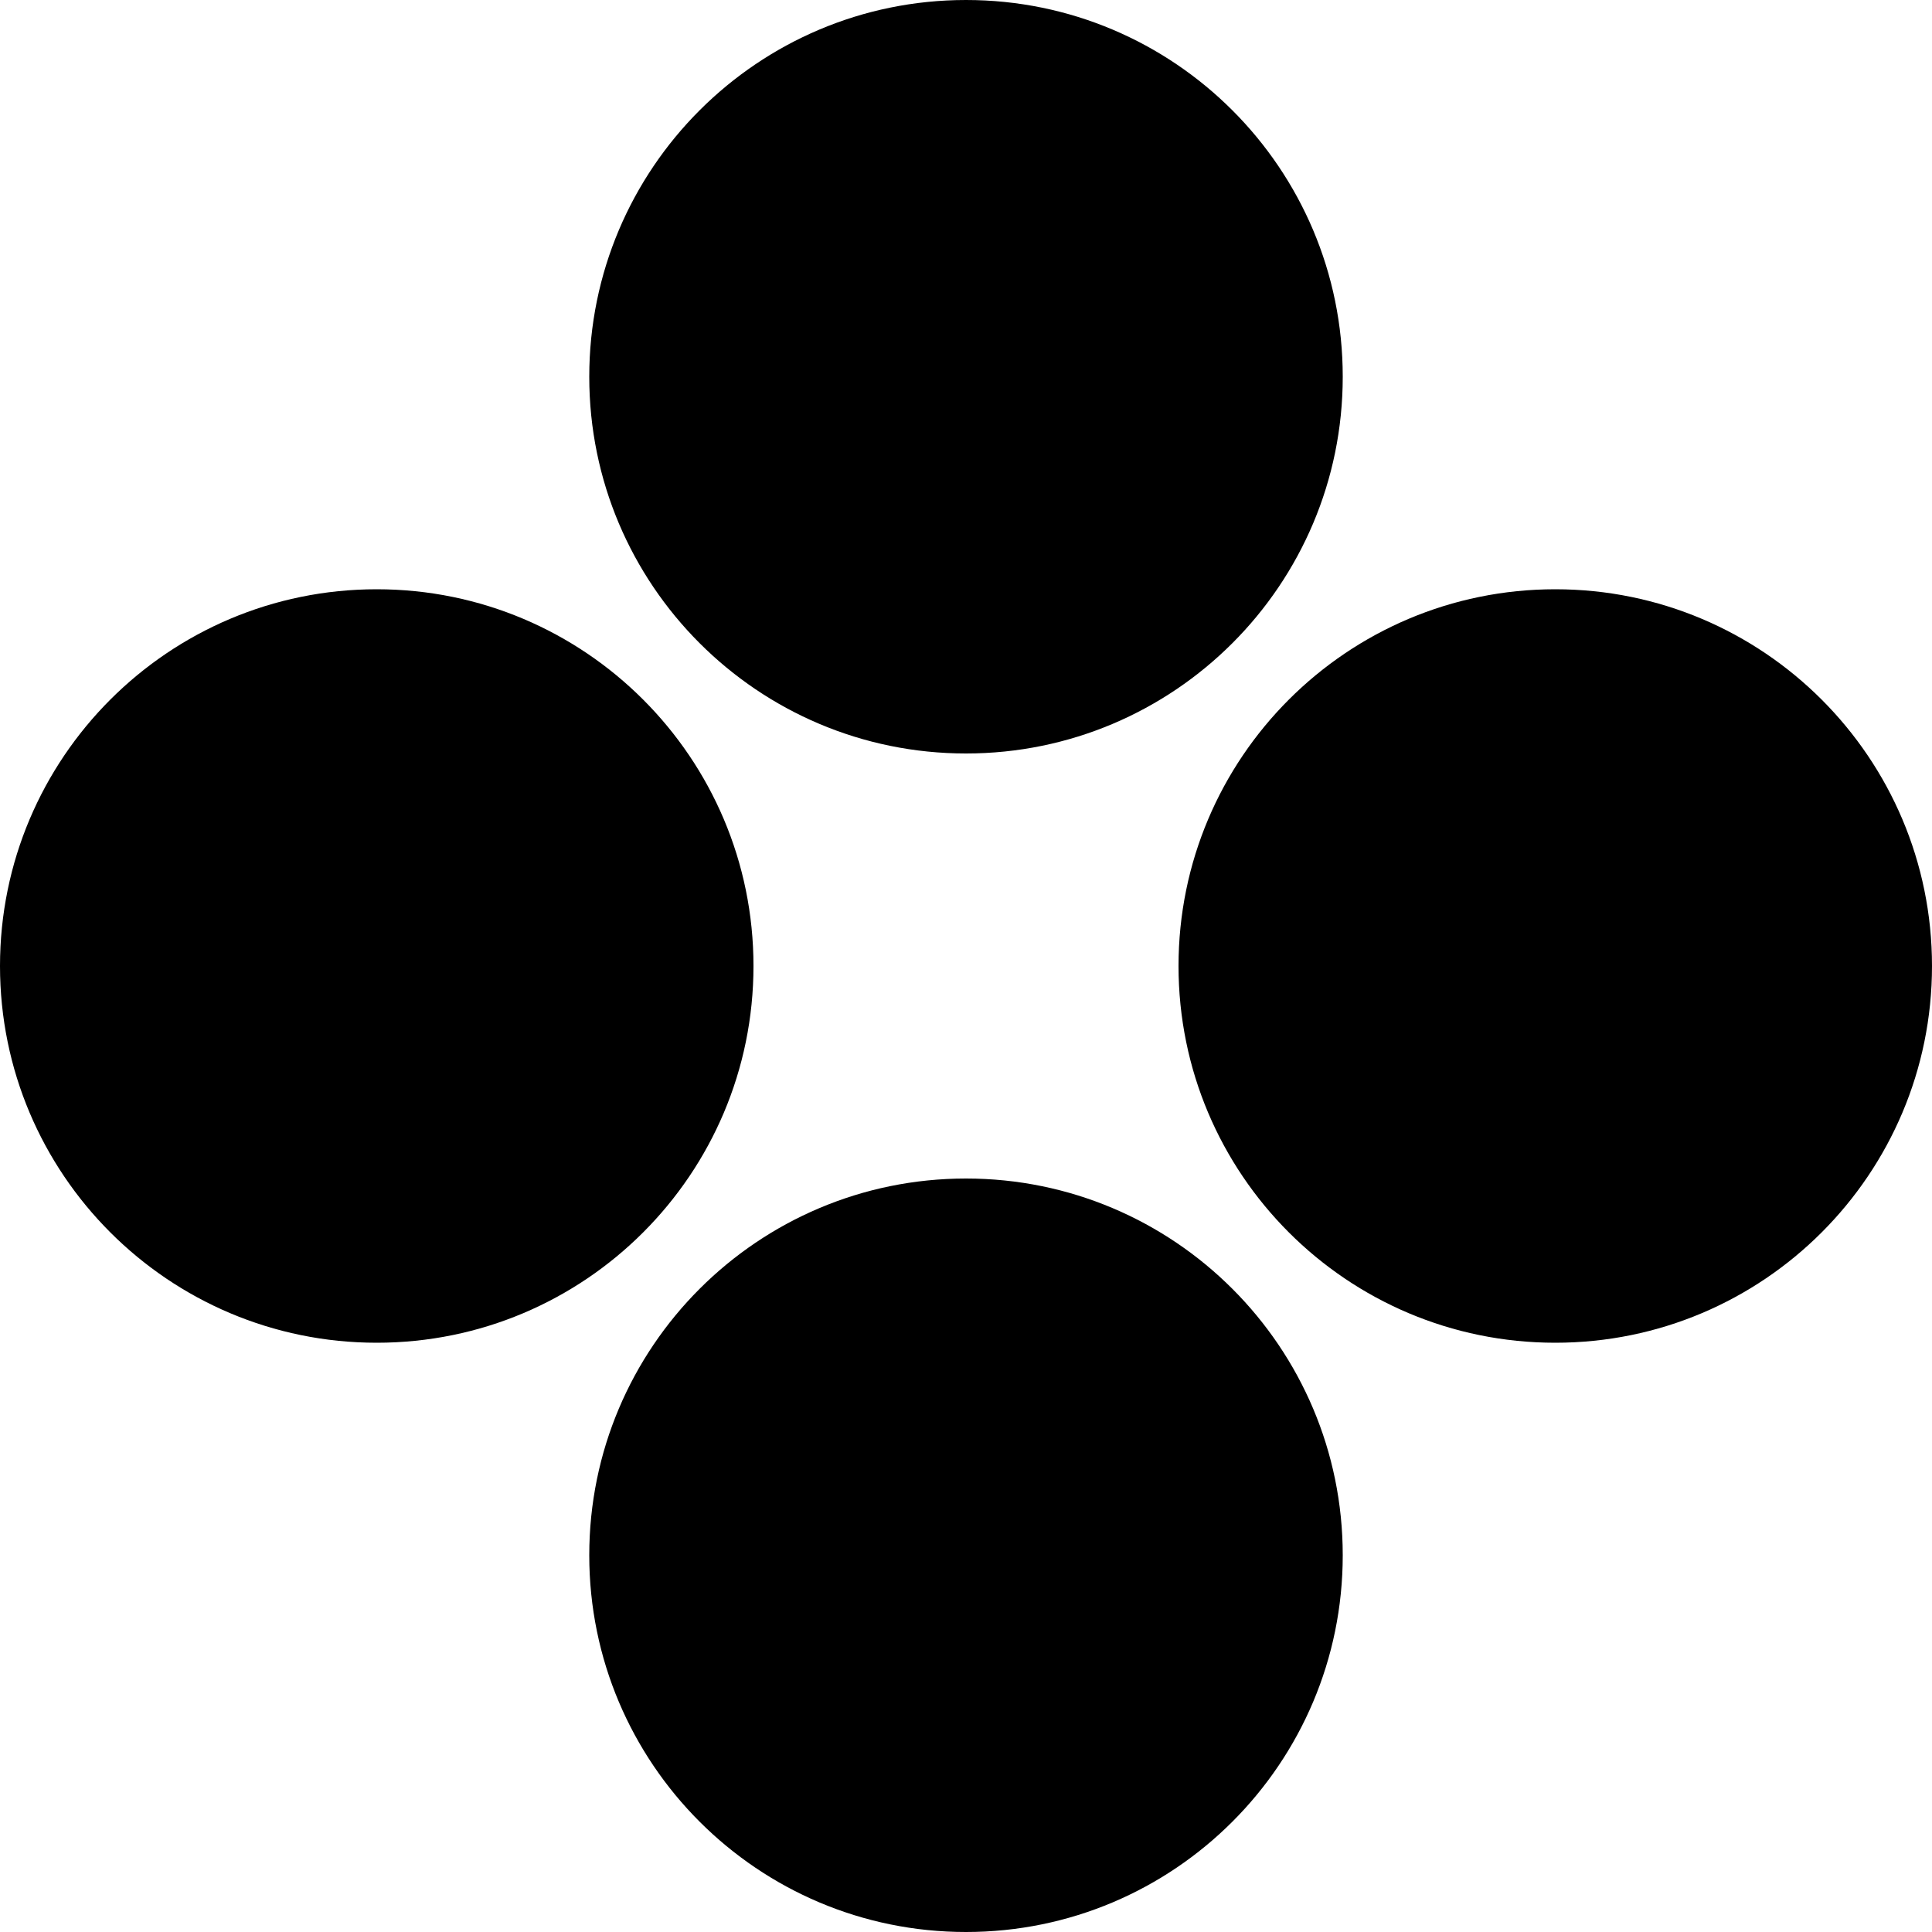 <svg width="24" height="24" viewBox="0 0 24 24" fill="none" xmlns="http://www.w3.org/2000/svg"><path d="M16.68 4.68C16.68 7.265 14.585 9.36 12 9.36 9.415 9.36 7.32 7.265 7.32 4.68 7.32 2.095 9.415 0 12 0 14.585 0 16.68 2.095 16.68 4.68ZM16.68 19.32C16.68 21.905 14.585 24 12 24 9.415 24 7.32 21.905 7.32 19.32 7.32 16.735 9.415 14.64 12 14.64 14.585 14.64 16.68 16.735 16.68 19.32ZM19.32 16.68C16.735 16.68 14.64 14.585 14.64 12 14.64 9.415 16.735 7.32 19.32 7.32 21.905 7.32 24 9.415 24 12 24 14.585 21.905 16.68 19.32 16.68ZM4.68 16.68C2.095 16.68 0 14.585 0 12 0 9.415 2.095 7.32 4.68 7.32 7.265 7.32 9.36 9.415 9.36 12 9.36 14.585 7.265 16.68 4.68 16.68Z" fill="currentColor"/></svg>